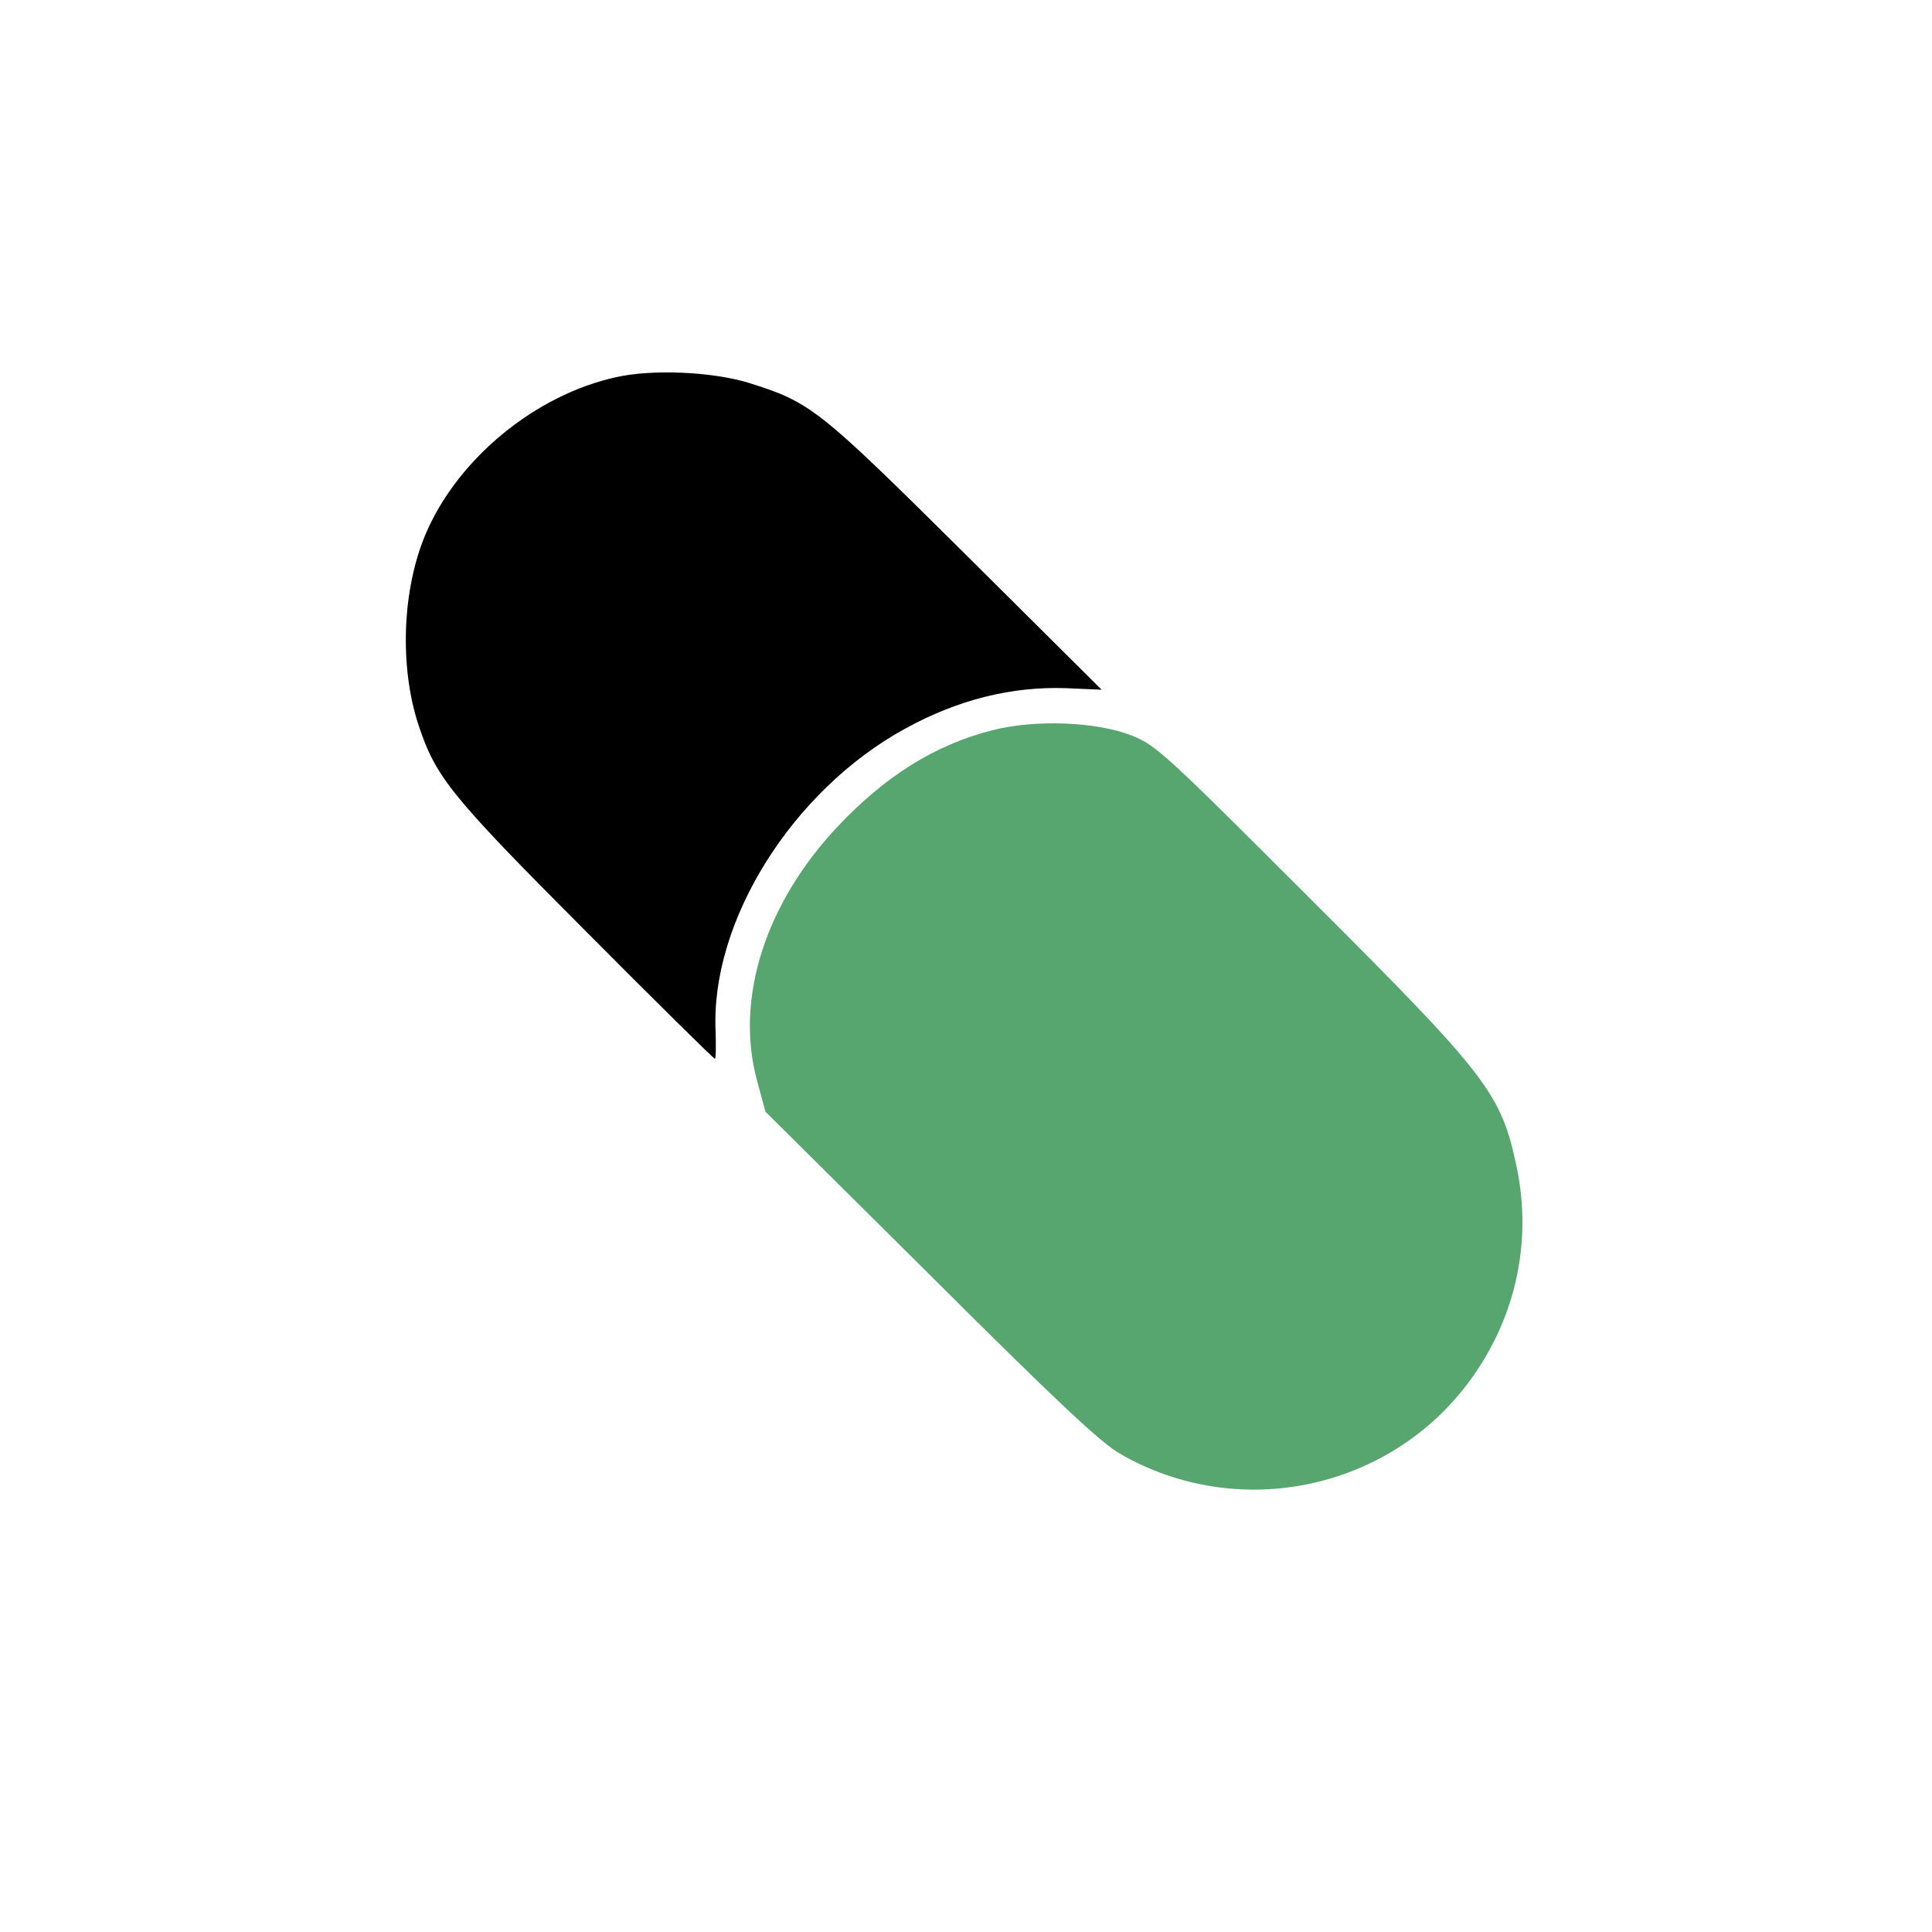 <?xml version="1.0" standalone="no"?>
<svg version="1.0" xmlns="http://www.w3.org/2000/svg"
 width="500pt" height="500pt" viewBox="0 0 500 500"
 preserveAspectRatio="xMidYMid meet">

<g transform="translate(0,500) scale(0.1,-0.1)"
stroke="none">
<path fill="currentColor" d="M1595 4024 c-210 -46 -410 -211 -493 -405 -61 -143 -69 -343 -19
-495 45 -136 83 -183 435 -536 180 -181 329 -328 332 -328 3 0 3 32 2 70 -14
285 198 624 490 784 136 75 276 110 417 105 l92 -4 -353 351 c-383 380 -400
393 -563 444 -94 28 -246 35 -340 14z"/>
<path fill="#57a56f" d="M2568 3110 c-147 -37 -277 -118 -401 -250 -187 -199 -265 -445 -208
-656 l22 -81 427 -424 c335 -334 441 -433 492 -462 300 -173 685 -96 895 178
125 163 172 366 130 565 -40 191 -74 235 -537 697 -372 372 -396 394 -458 419
-90 36 -250 43 -362 14z"/>
</g>
</svg>
